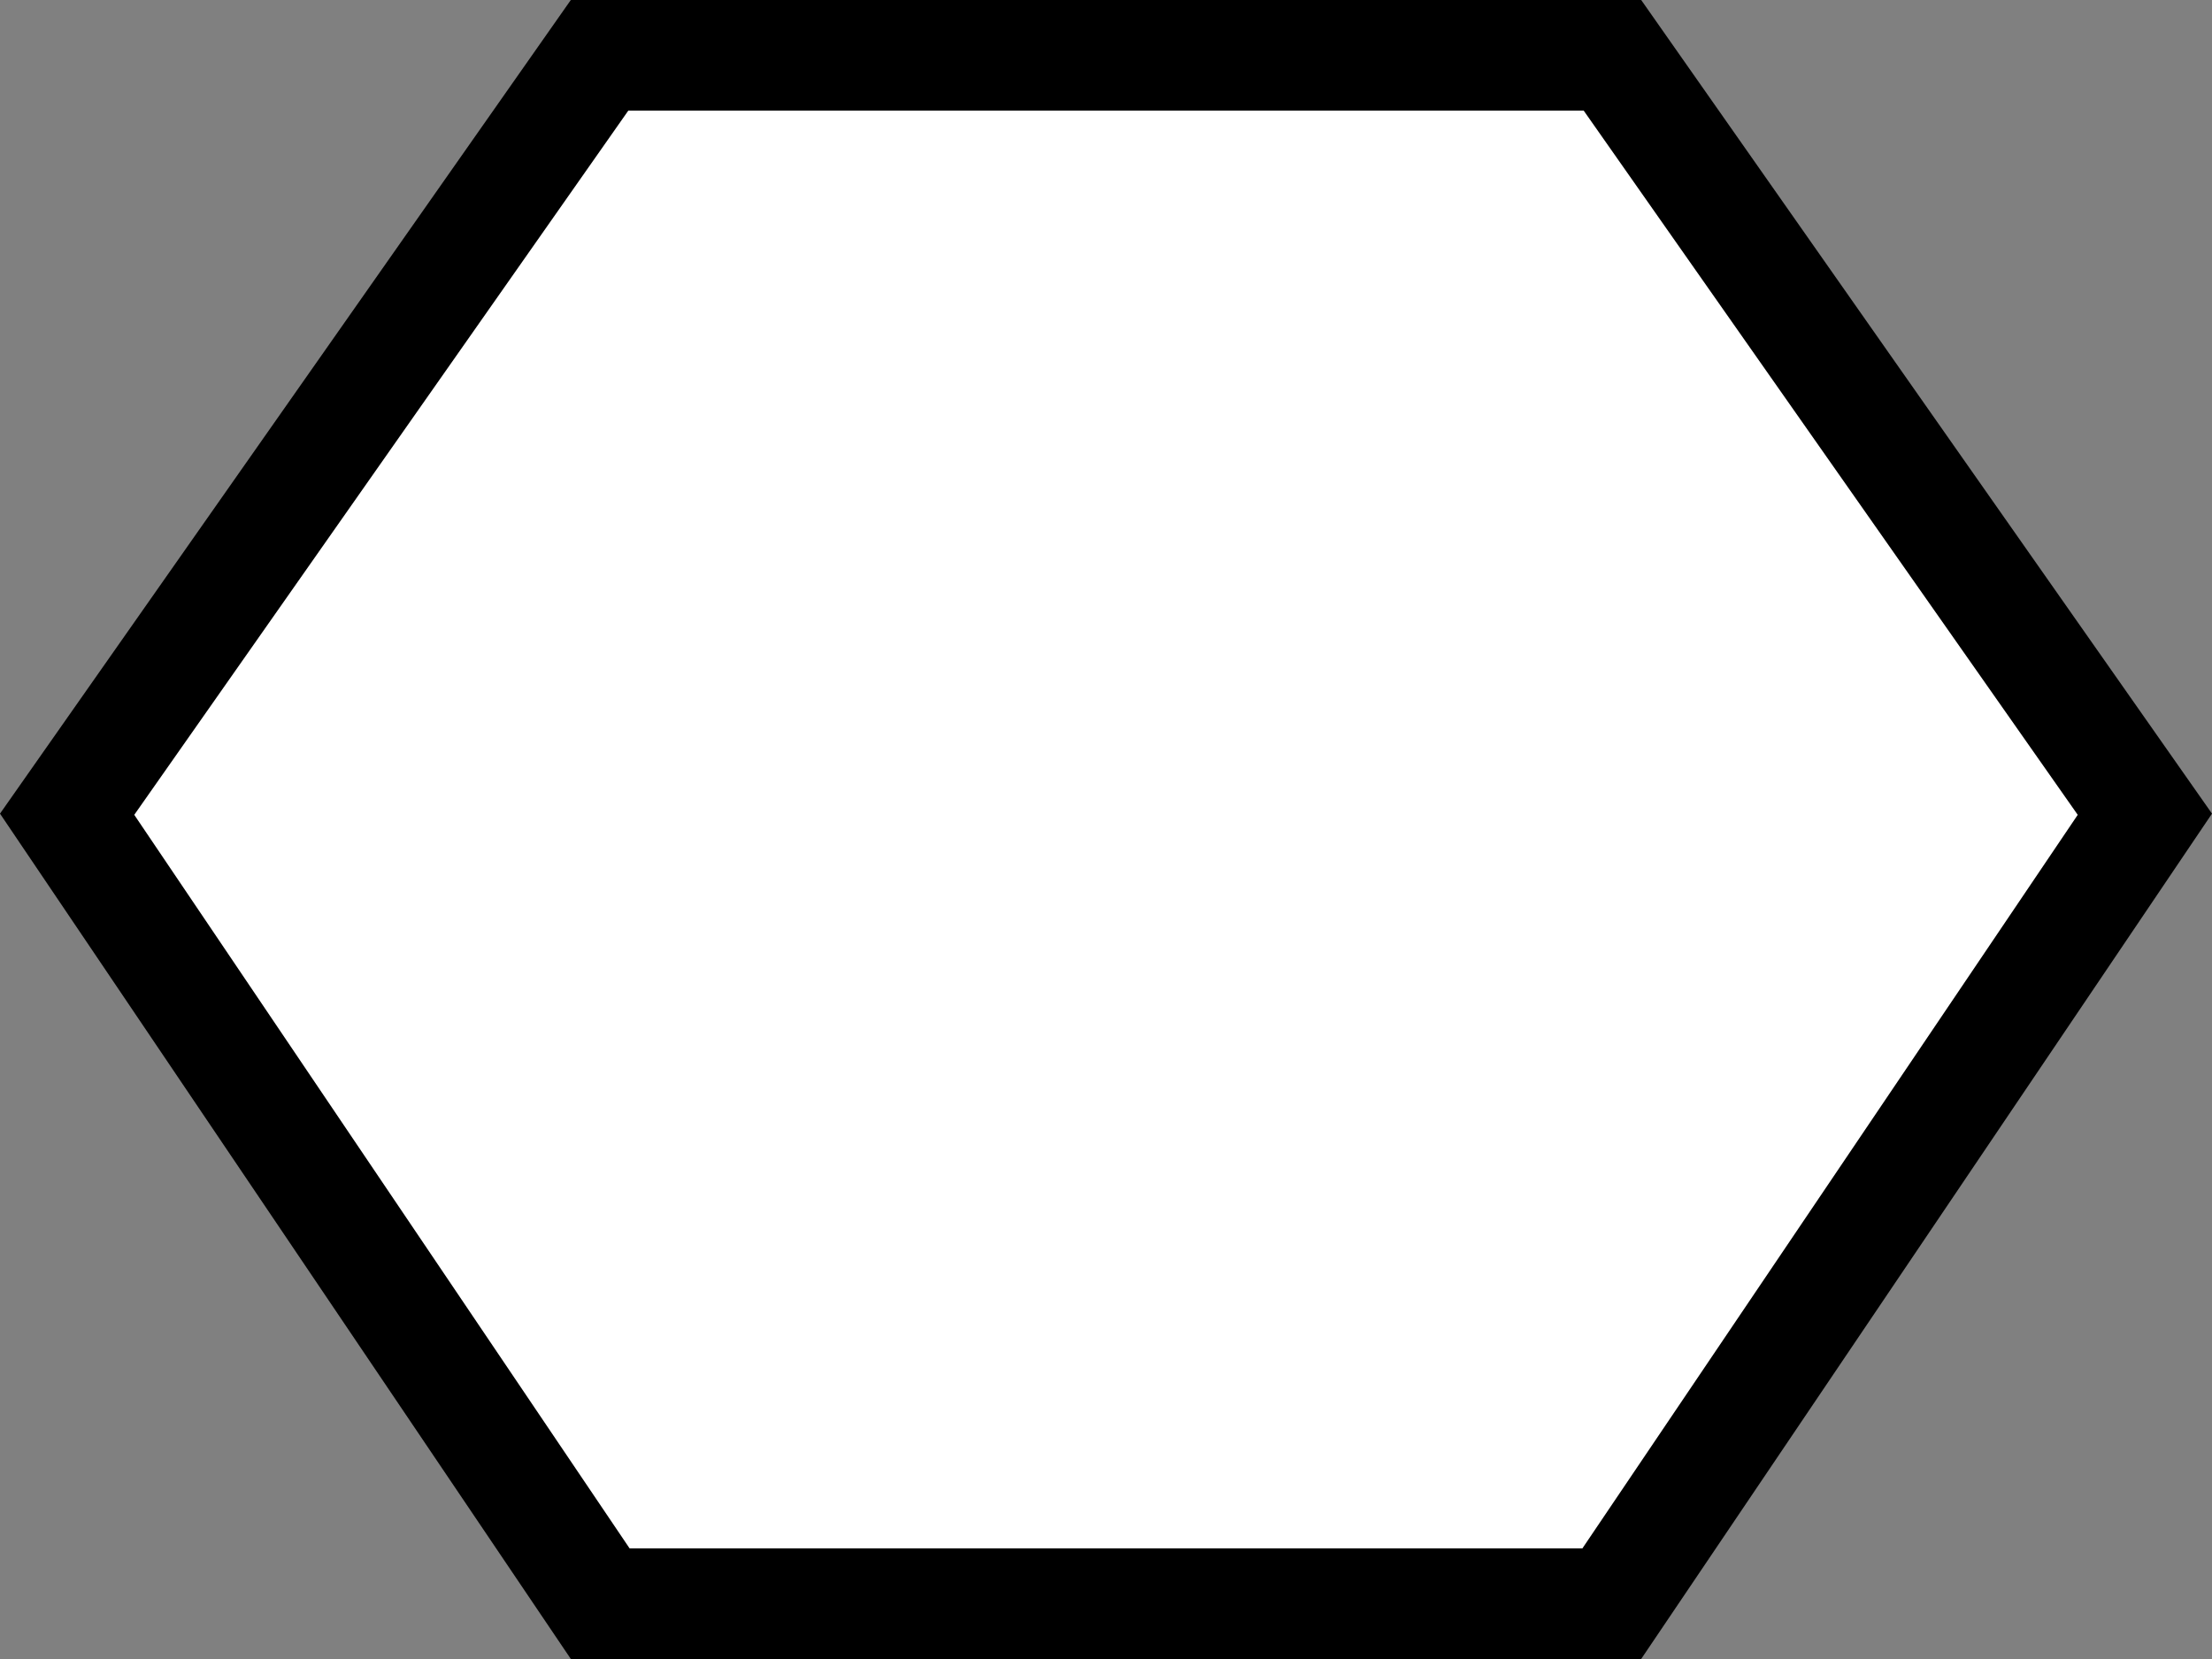 <svg width="20" height="15" viewBox="0 0 20 15" fill="none" xmlns="http://www.w3.org/2000/svg">
<rect x="0" y="0" width="20" height="15" fill="#808080" stroke="none"/>
<g clip-path="url(#clip0_89_5781)">
<path d="M5.421 0.5H14.579L19.393 7.362L14.573 14.5H5.427L0.607 7.362L5.421 0.5Z" fill="white" stroke="black"/>
</g>
<defs>
<clipPath id="clip0_89_5781">
<rect width="20" height="15" fill="white"/>
</clipPath>
</defs>
</svg>
